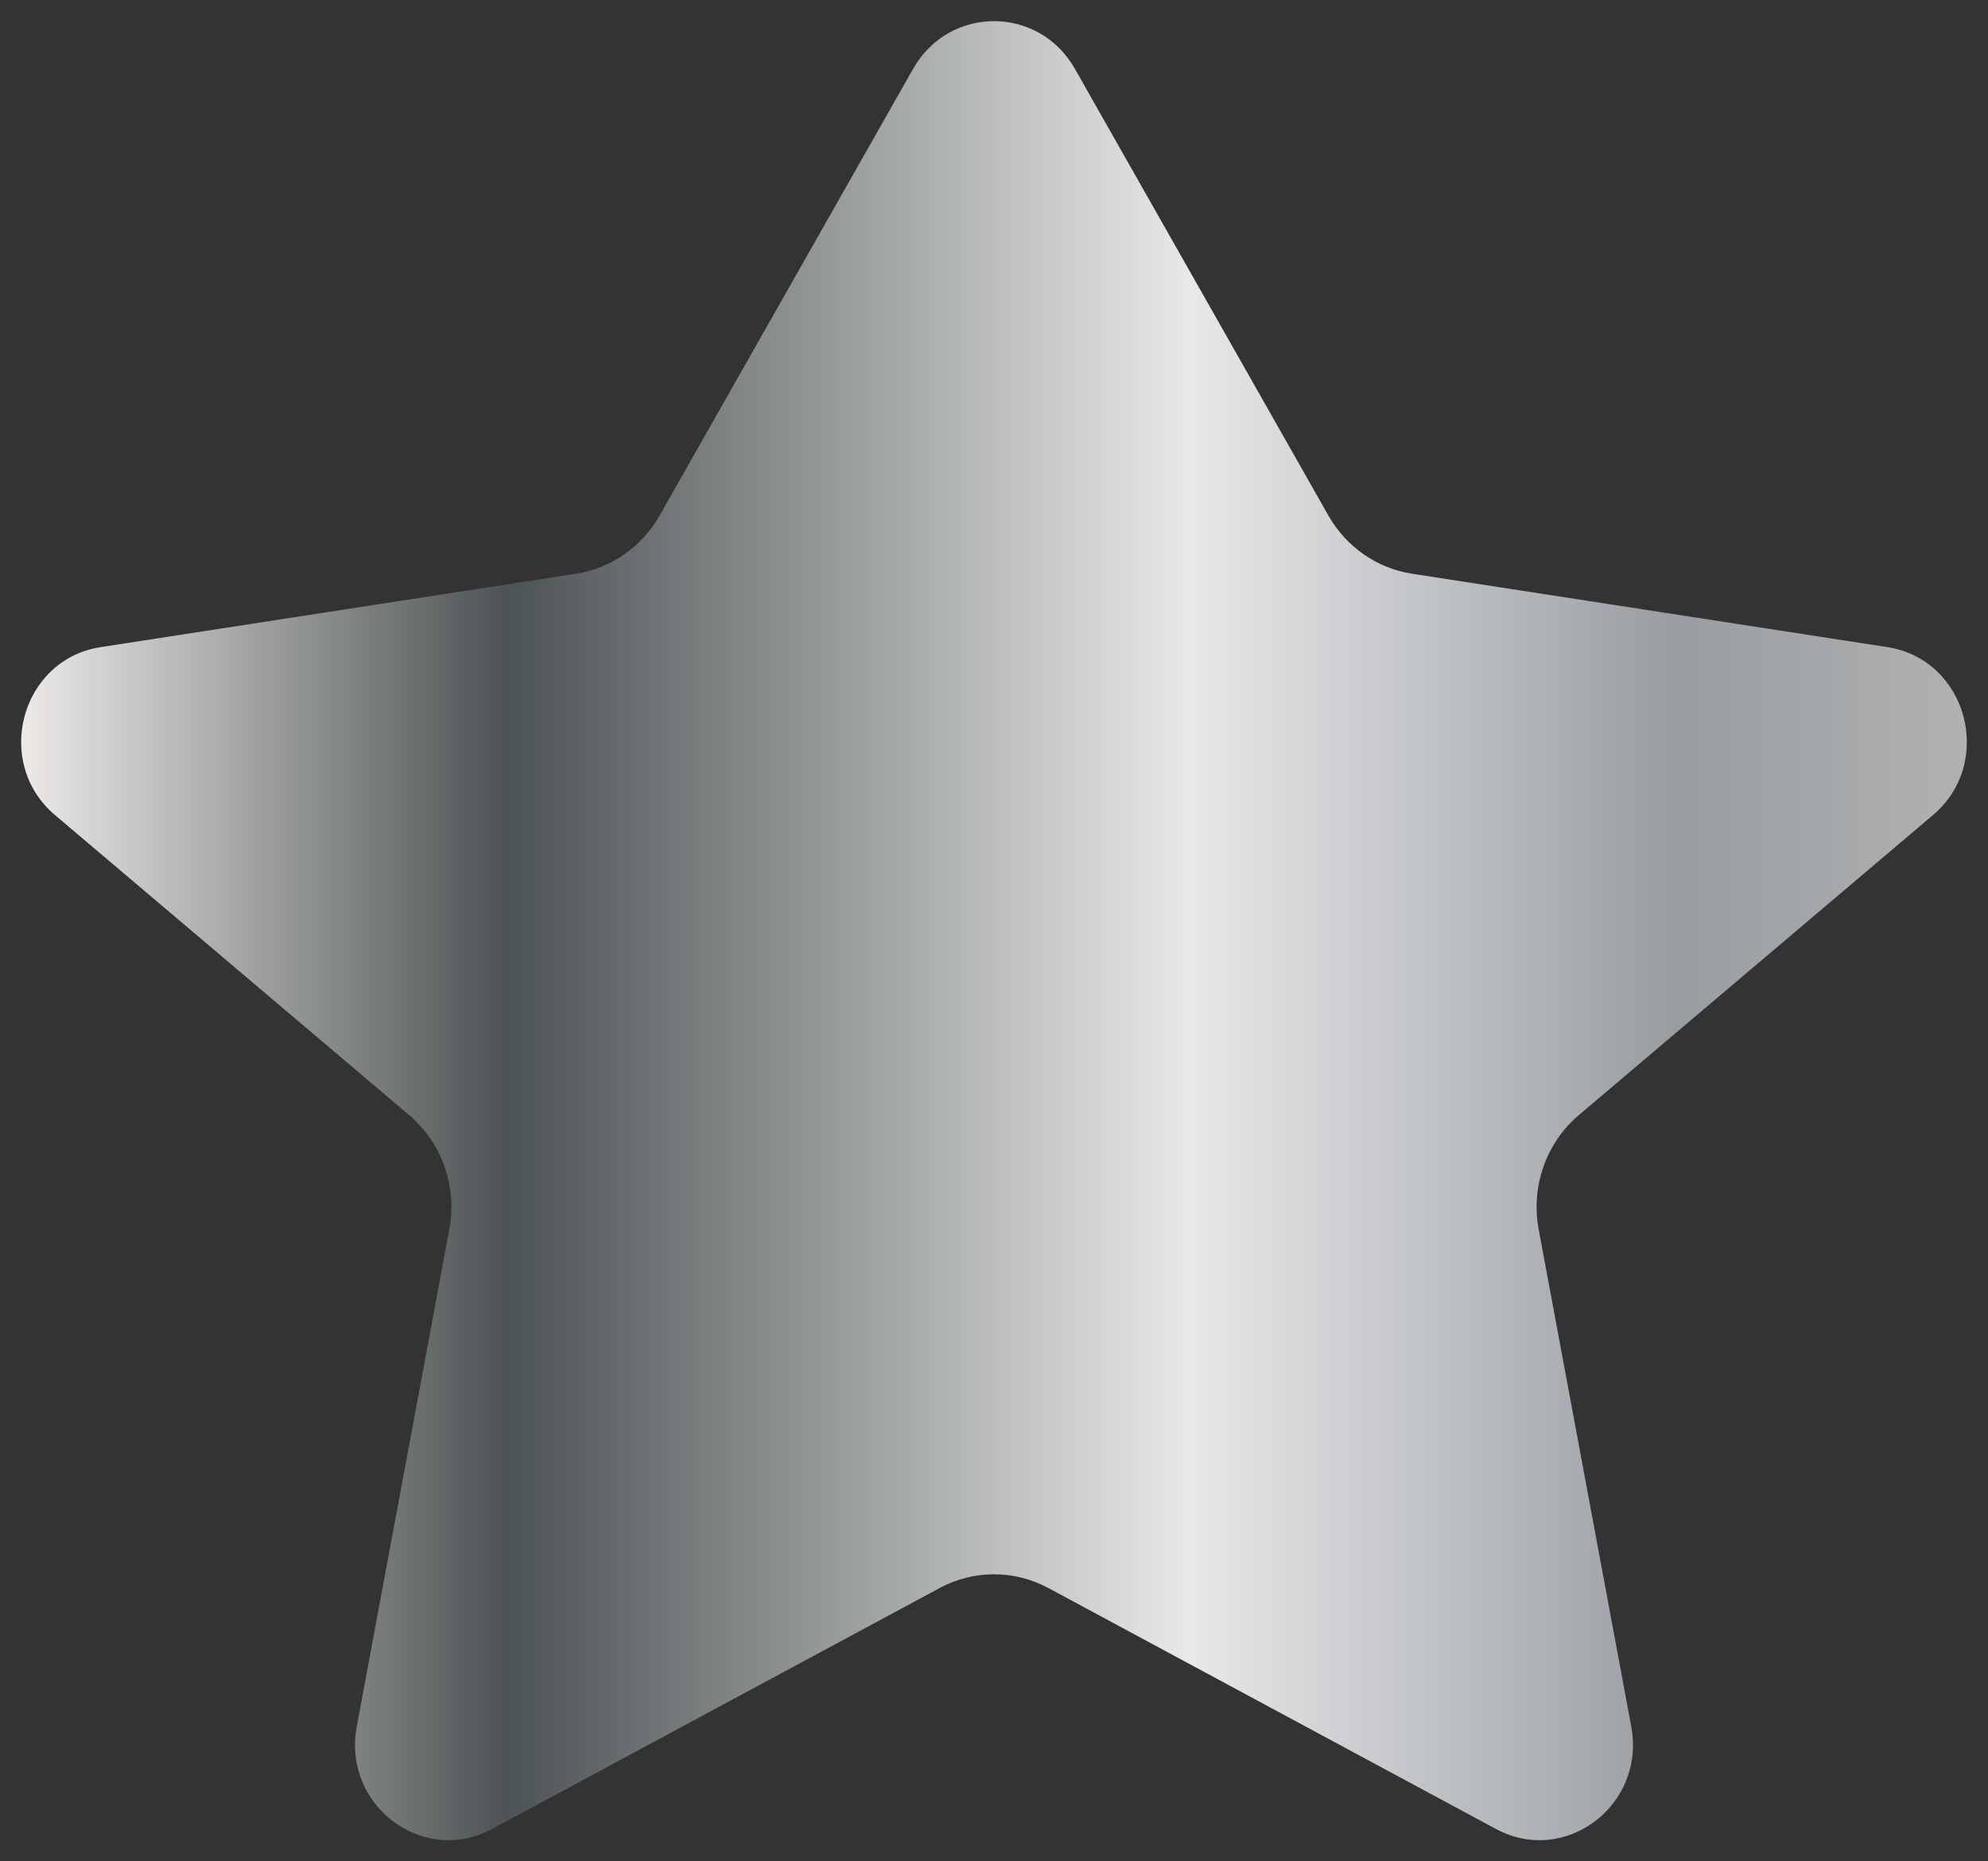 <svg width="47" height="44" viewBox="0 0 47 44" fill="none" xmlns="http://www.w3.org/2000/svg">
<rect x="0" y="0" width="47" height="44" fill="#333333" stroke="none"/>
<path d="M25.411 1.625C24.559 0.125 22.441 0.125 21.589 1.625L15.594 12.187C15.173 12.928 14.446 13.434 13.618 13.562L2.381 15.297C0.494 15.588 -0.168 18.024 1.302 19.269L9.672 26.358C10.447 27.014 10.812 28.049 10.623 29.059L8.434 40.814C8.088 42.672 9.996 44.116 11.633 43.235L22.213 37.54C23.019 37.106 23.981 37.106 24.787 37.54L35.367 43.235C37.004 44.116 38.912 42.672 38.566 40.814L36.377 29.059C36.188 28.049 36.553 27.014 37.328 26.358L45.698 19.269C47.168 18.024 46.506 15.588 44.619 15.297L33.382 13.562C32.554 13.434 31.827 12.928 31.406 12.187L25.411 1.625Z" fill="url(#paint0_linear_1931_8763)"/>
<defs>
<linearGradient id="paint0_linear_1931_8763" x1="0.5" y1="22" x2="46.5" y2="22" gradientUnits="userSpaceOnUse">
<stop stop-color="#EDEAE8"/>
<stop offset="0.25" stop-color="#4C5354"/>
<stop offset="0.6" stop-color="#E8E8E9"/>
<stop offset="0.85" stop-color="#989DA2"/>
<stop offset="1" stop-color="#B1B1B1"/>
</linearGradient>
</defs>
</svg>
